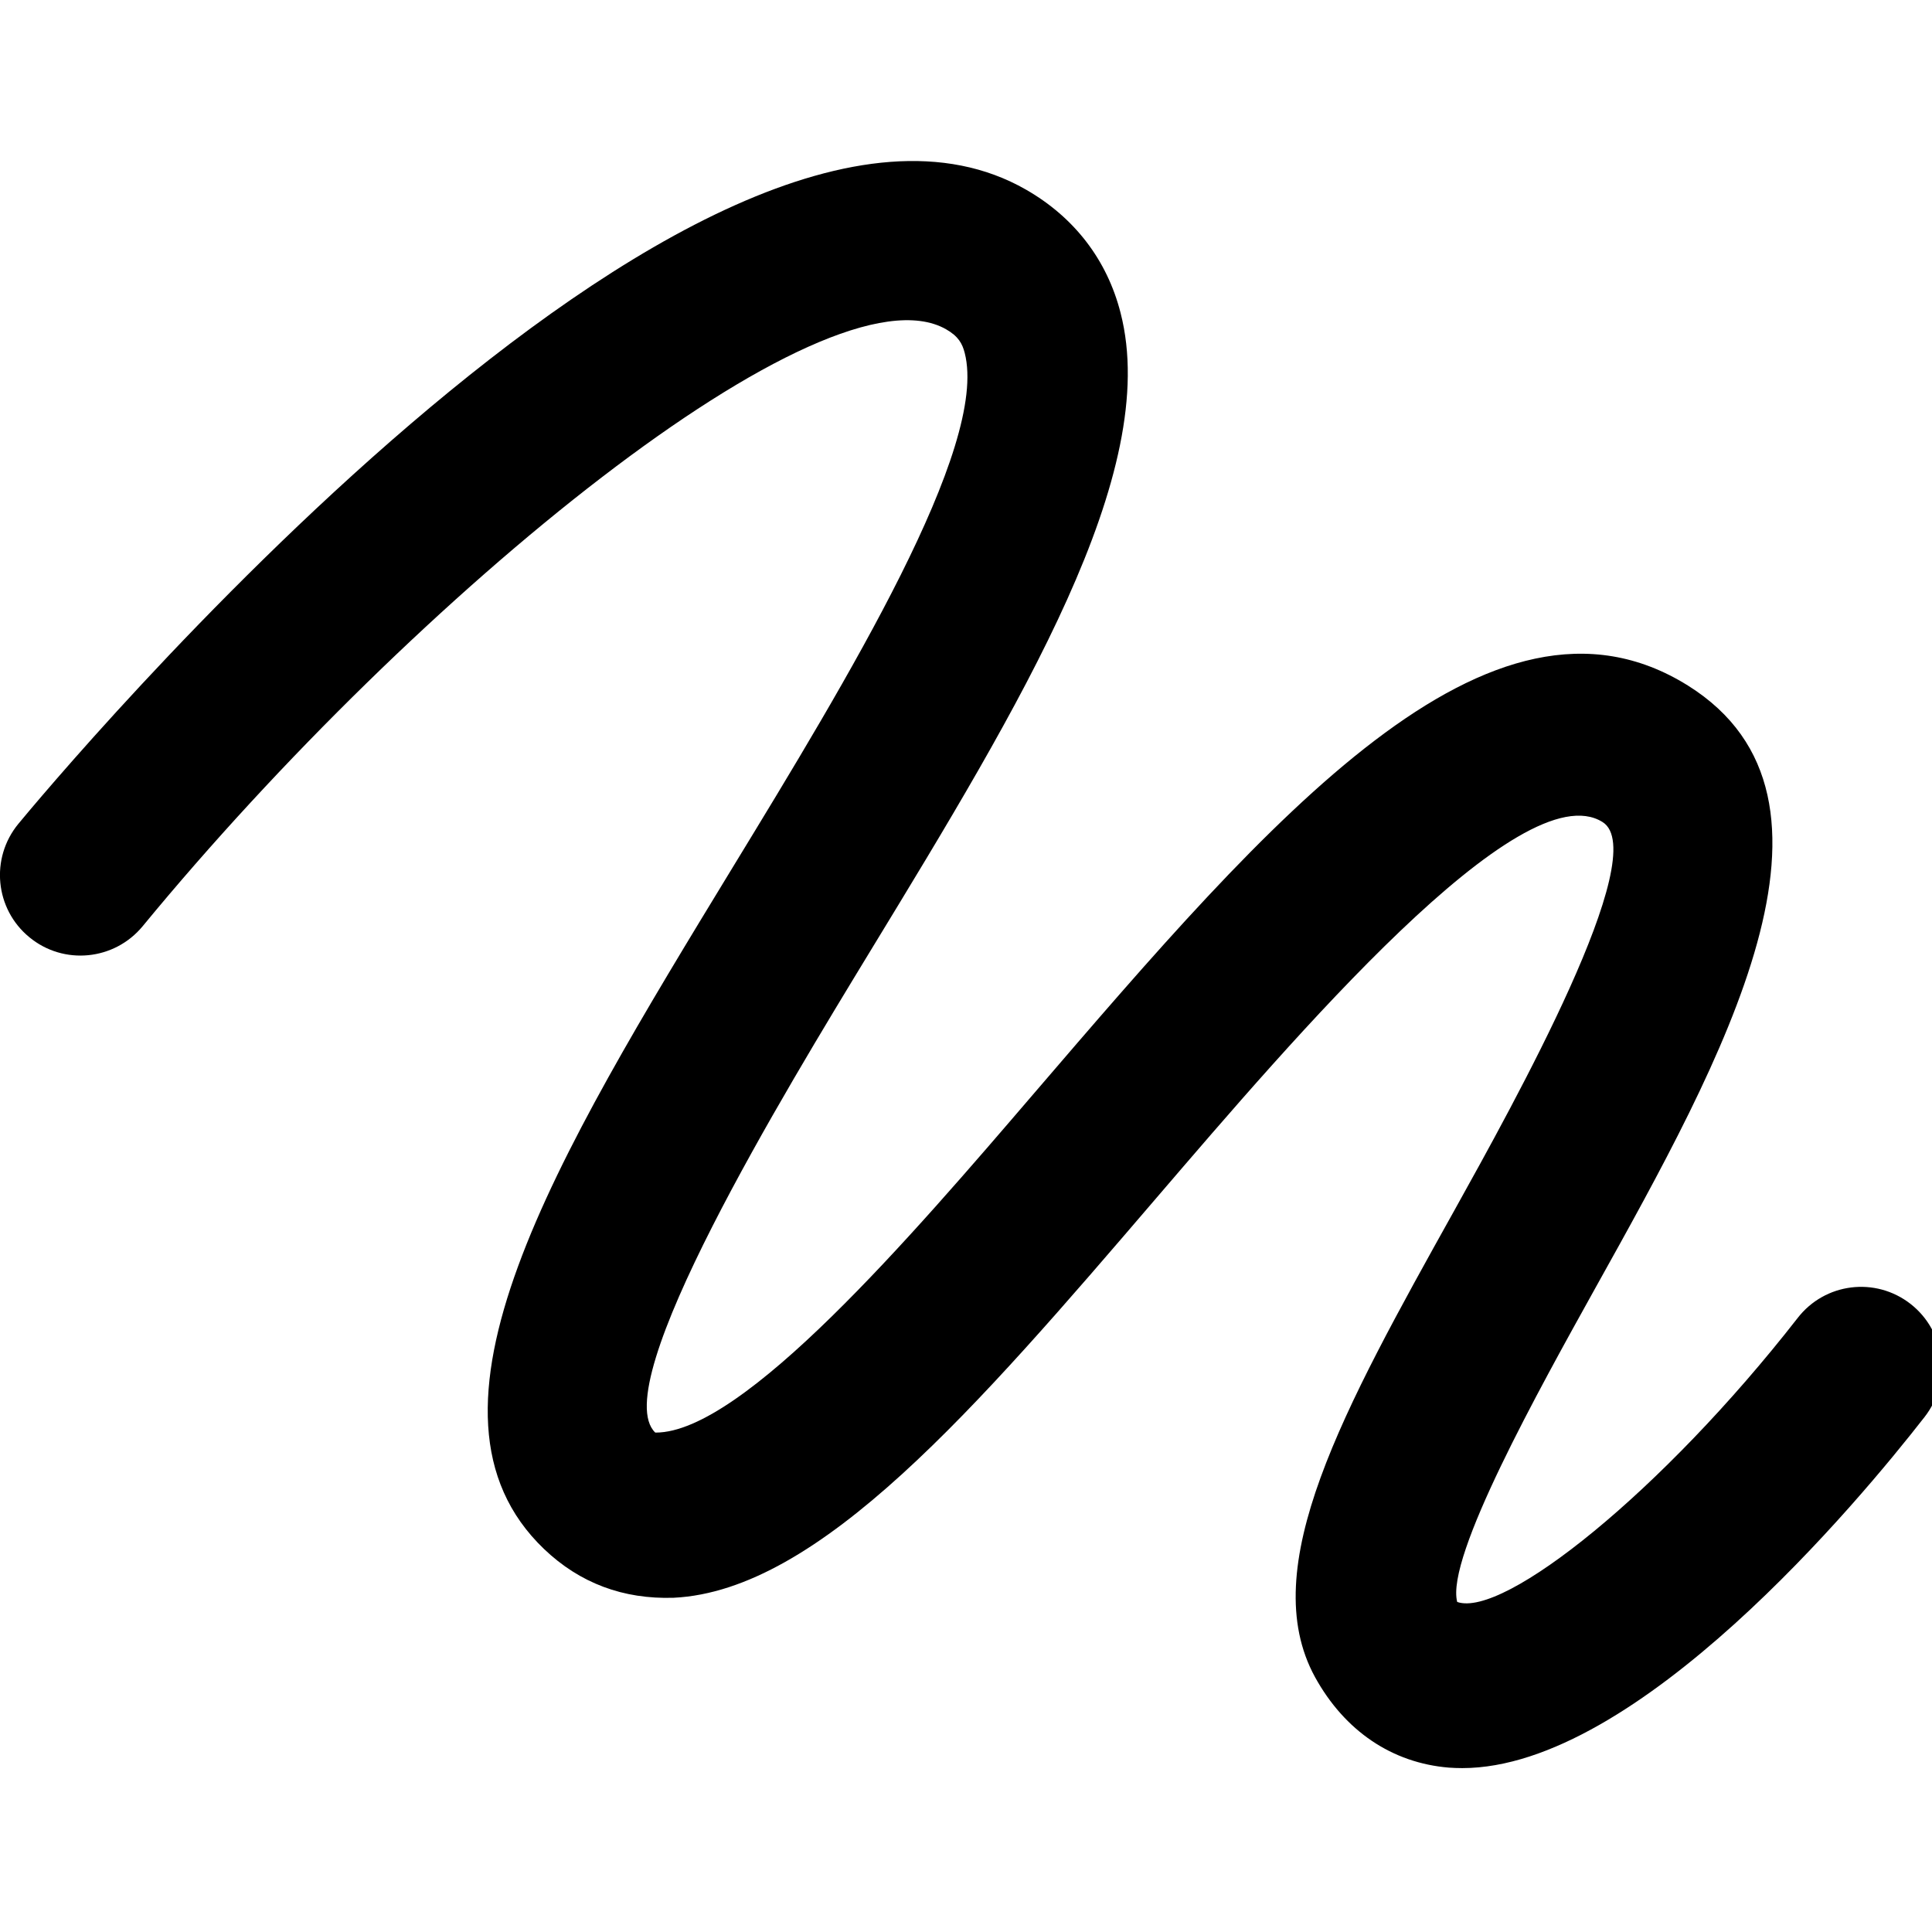 <svg width="12" height="12" viewBox="0 0 12 12" xmlns="http://www.w3.org/2000/svg"><title>content/annotation_12</title><path d="M9.082 10.982c-.028 0-.055-.001-.083-.003-.353-.029-.647-.228-.831-.562-.372-.679.175-1.66.867-2.902.368-.662 1.232-2.213.919-2.409-.506-.318-1.921 1.344-2.77 2.333-1.123 1.31-2.094 2.441-3 2.485-.312.01-.582-.09-.805-.303-.888-.85.067-2.42 1.174-4.237.708-1.161 1.589-2.608 1.439-3.192-.015-.058-.039-.103-.116-.147-.75-.426-3.292 1.645-4.99 3.708-.176.213-.491.244-.704.068-.213-.175-.244-.49-.068-.704.172-.208 4.236-5.1 6.259-3.939.3.172.503.436.587.765.256.993-.623 2.435-1.553 3.962-.533.876-1.644 2.699-1.337 2.993l.003 0c.542 0 1.588-1.219 2.352-2.11 1.456-1.696 2.829-3.298 4.059-2.53 1.119.701.219 2.317-.576 3.744-.347.625-.93 1.67-.857 1.948.289.101 1.275-.687 2.114-1.763.169-.219.483-.259.702-.088.217.17.257.484.087.702-.405.52-1.785 2.181-2.872 2.181" fill="#000" fill-rule="evenodd"/></svg>